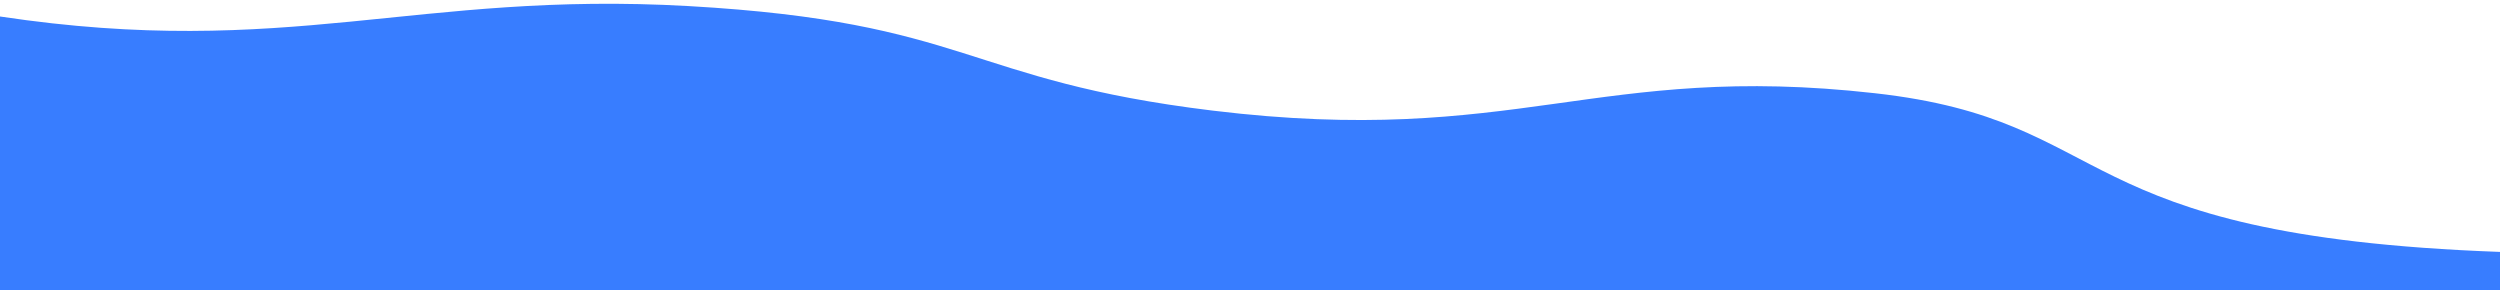 <?xml version="1.0" encoding="utf-8"?>
<!-- Generator: Adobe Illustrator 22.0.1, SVG Export Plug-In . SVG Version: 6.00 Build 0)  -->
<svg version="1.1" id="Layer_1" xmlns="http://www.w3.org/2000/svg" xmlns:xlink="http://www.w3.org/1999/xlink" x="0px" y="0px"
	 viewBox="0 0 1440 167.2" style="enable-background:new 0 0 1440 167.2;" xml:space="preserve">
<style type="text/css">
	.st0{fill:#387DFF;}
</style>
<path class="st0" d="M0,167.2L0,9.5c165.7,24.9,239.6-14.9,396.6-6c162.1,9.2,158.8,42.8,301.8,60.2C873.5,85,919.3,35.6,1080,53.7
	c141.7,15.9,107,82.2,360,91.4v22.1H0z"/>
</svg>
